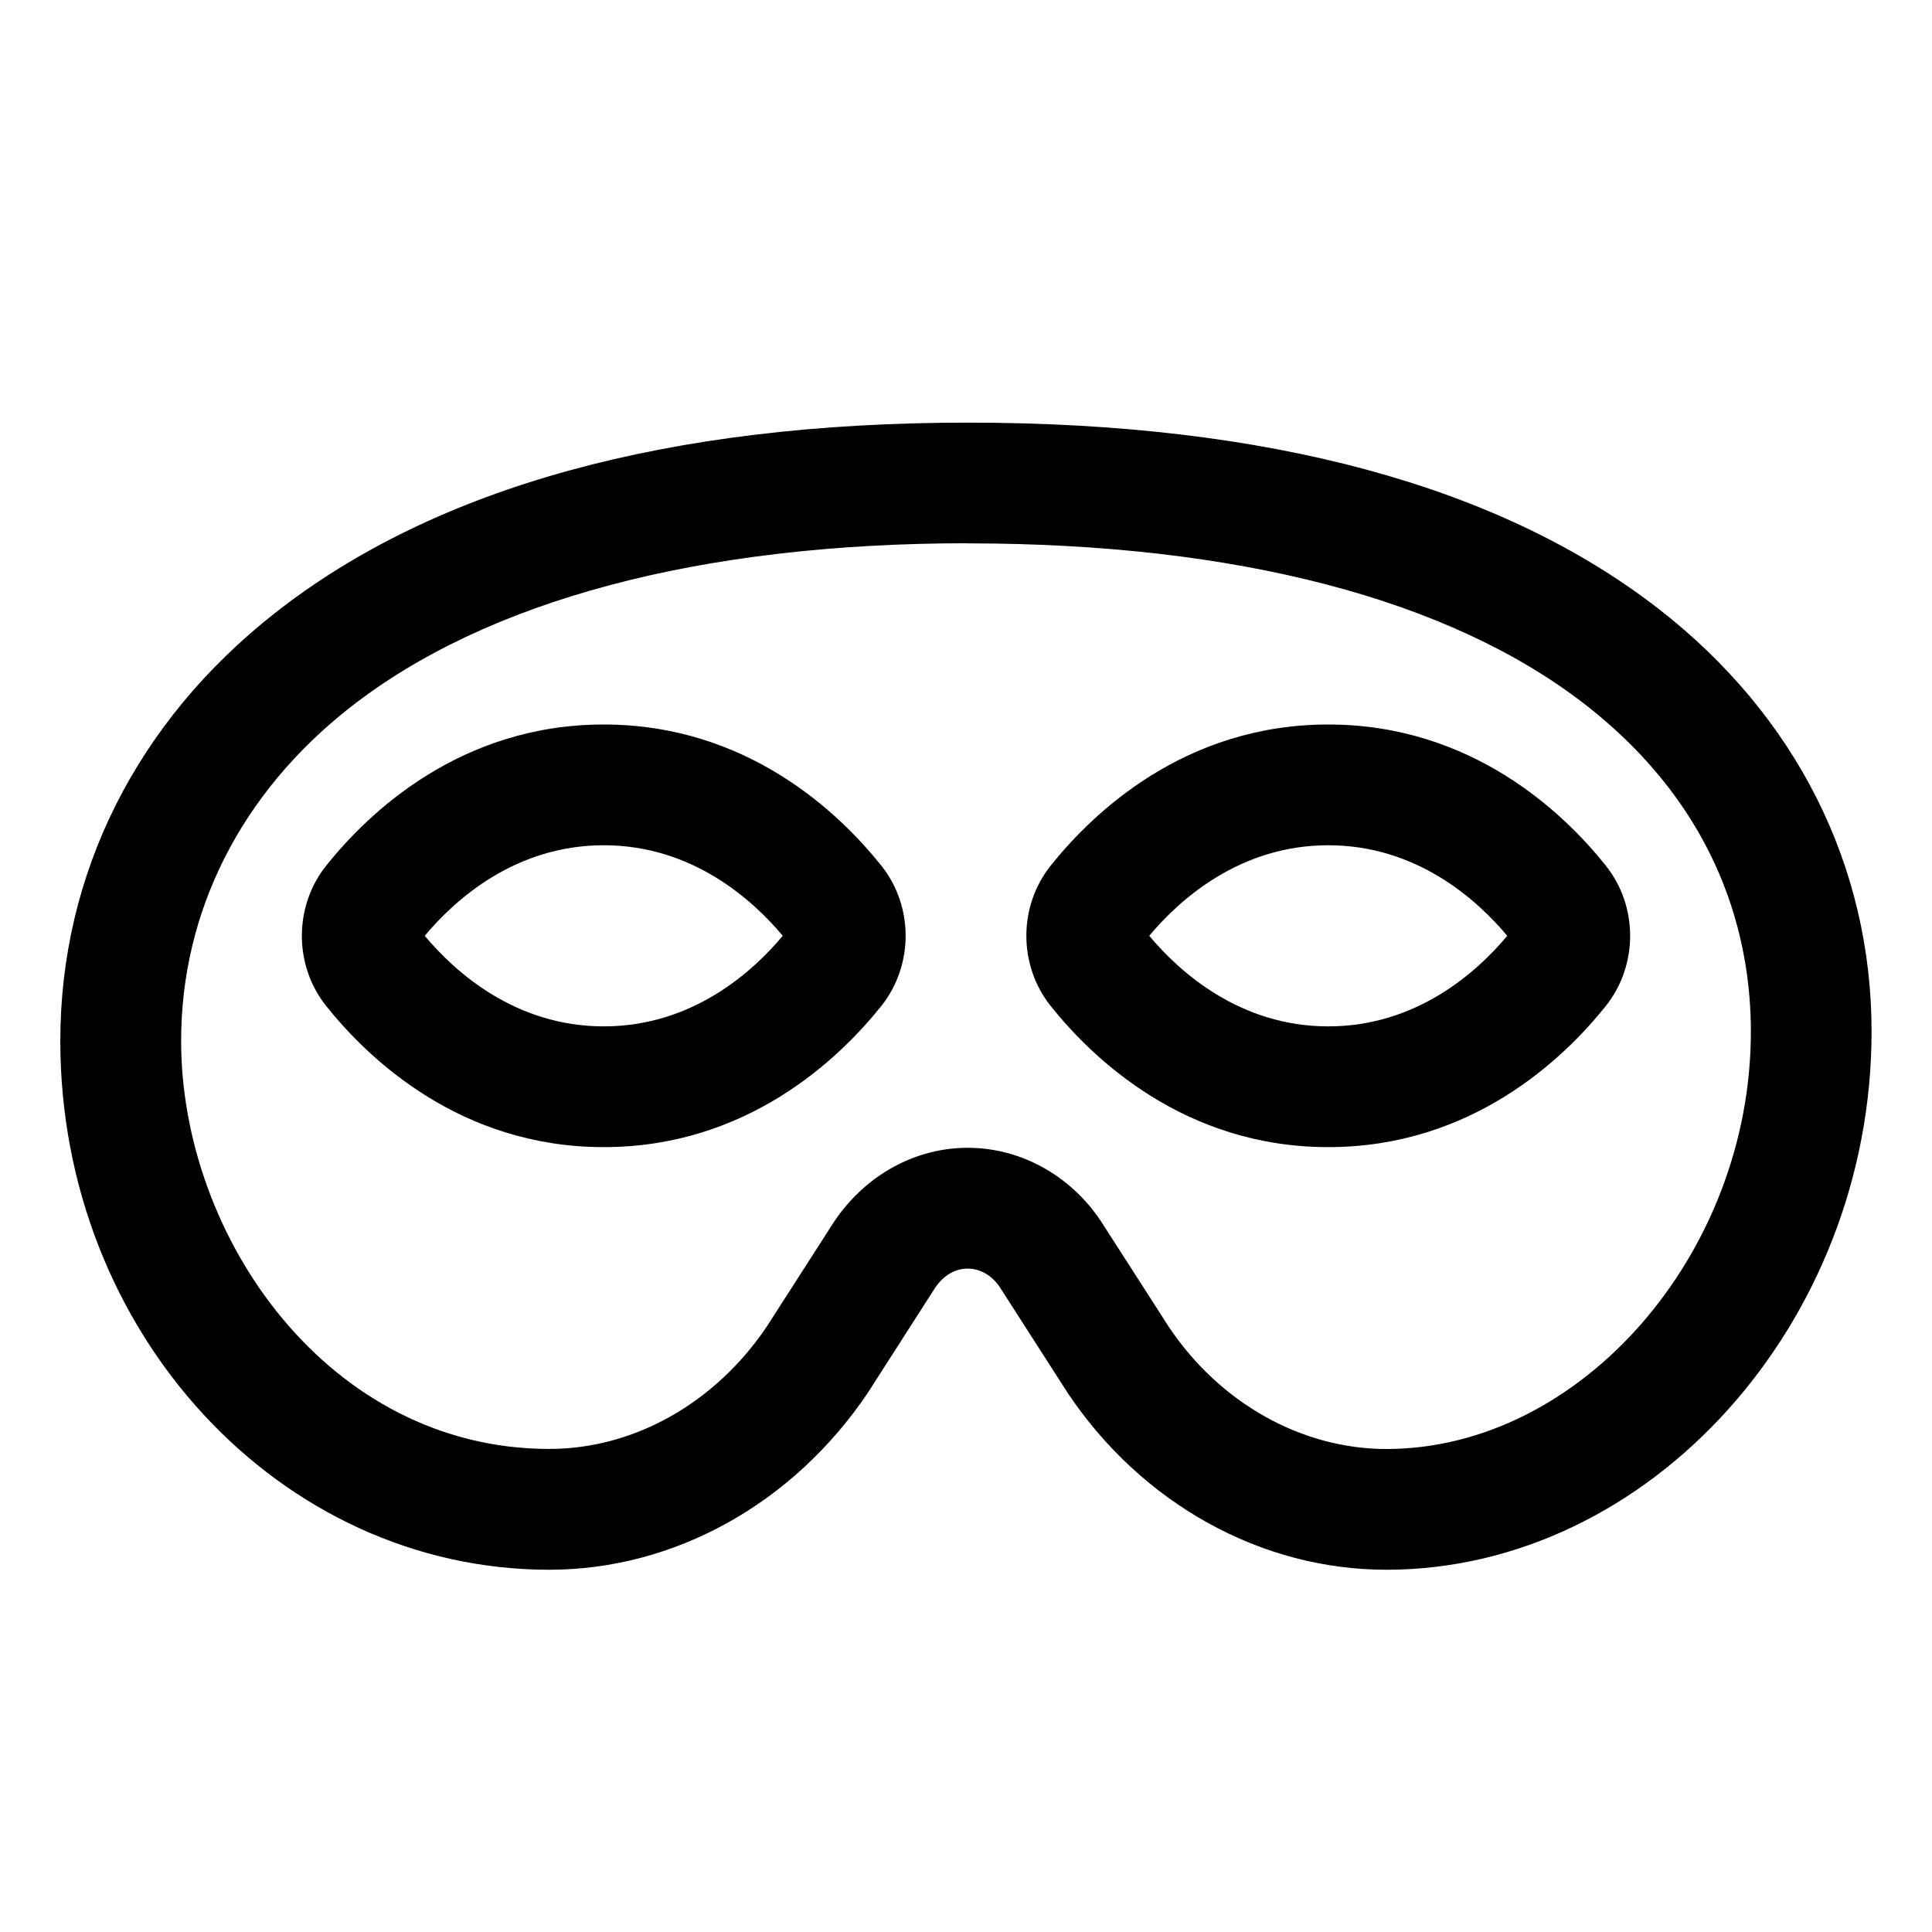 <svg width="23" height="23"
            fill="currentColor" viewBox="0 0 32 32" xmlns="http://www.w3.org/2000/svg"><path d="m16.029 7c-4.952 0-8.812 1.06-11.475 3.154-2.292 1.801-3.555 4.318-3.555 7.088 0 4.828 3.633 8.758 8.098 8.758 2.07 0 4.039-1.091 5.279-2.934l1.111-1.734c.14-.208.332-.32.541-.32.208 0 .401.114.529.303l1.137 1.771c1.228 1.825 3.198 2.914 5.268 2.914 4.357 0 8.037-4.082 8.037-8.914 0-2.747-1.251-5.231-3.52-6.996-2.637-2.049-6.489-3.09-11.451-3.09zm0 2c4.444 0 7.979.923 10.225 2.668 2.269 1.765 2.746 3.921 2.746 5.418 0 3.684-2.82 6.914-6.037 6.914-1.403 0-2.754-.759-3.598-2.014l-1.137-1.77c-.508-.754-1.329-1.205-2.199-1.205-.869 0-1.692.449-2.213 1.223l-1.113 1.734c-.855 1.272-2.202 2.031-3.605 2.031-3.647 0-6.098-3.495-6.098-6.758 0-2.143.99-4.102 2.789-5.516 2.27-1.784 5.811-2.727 10.24-2.727zm-6.029 3c-2.376 0-3.899 1.464-4.596 2.336-.539.675-.539 1.654 0 2.328.697.873 2.221 2.336 4.596 2.336 2.376 0 3.899-1.464 4.596-2.336.539-.675.539-1.654 0-2.328-.697-.873-2.221-2.336-4.596-2.336zm12 0c-2.376 0-3.899 1.464-4.596 2.336-.539.675-.539 1.654 0 2.328.697.873 2.221 2.336 4.596 2.336 2.376 0 3.899-1.464 4.596-2.336.539-.675.539-1.654 0-2.328-.697-.873-2.221-2.336-4.596-2.336zm-12 2c1.467 0 2.465.903 2.965 1.5-.499.597-1.497 1.5-2.965 1.5-1.467 0-2.465-.903-2.965-1.5.499-.597 1.497-1.5 2.965-1.5zm12 0c1.467 0 2.465.903 2.965 1.5-.499.597-1.497 1.5-2.965 1.5-1.467 0-2.465-.903-2.965-1.5.499-.597 1.497-1.5 2.965-1.5z"/></svg>